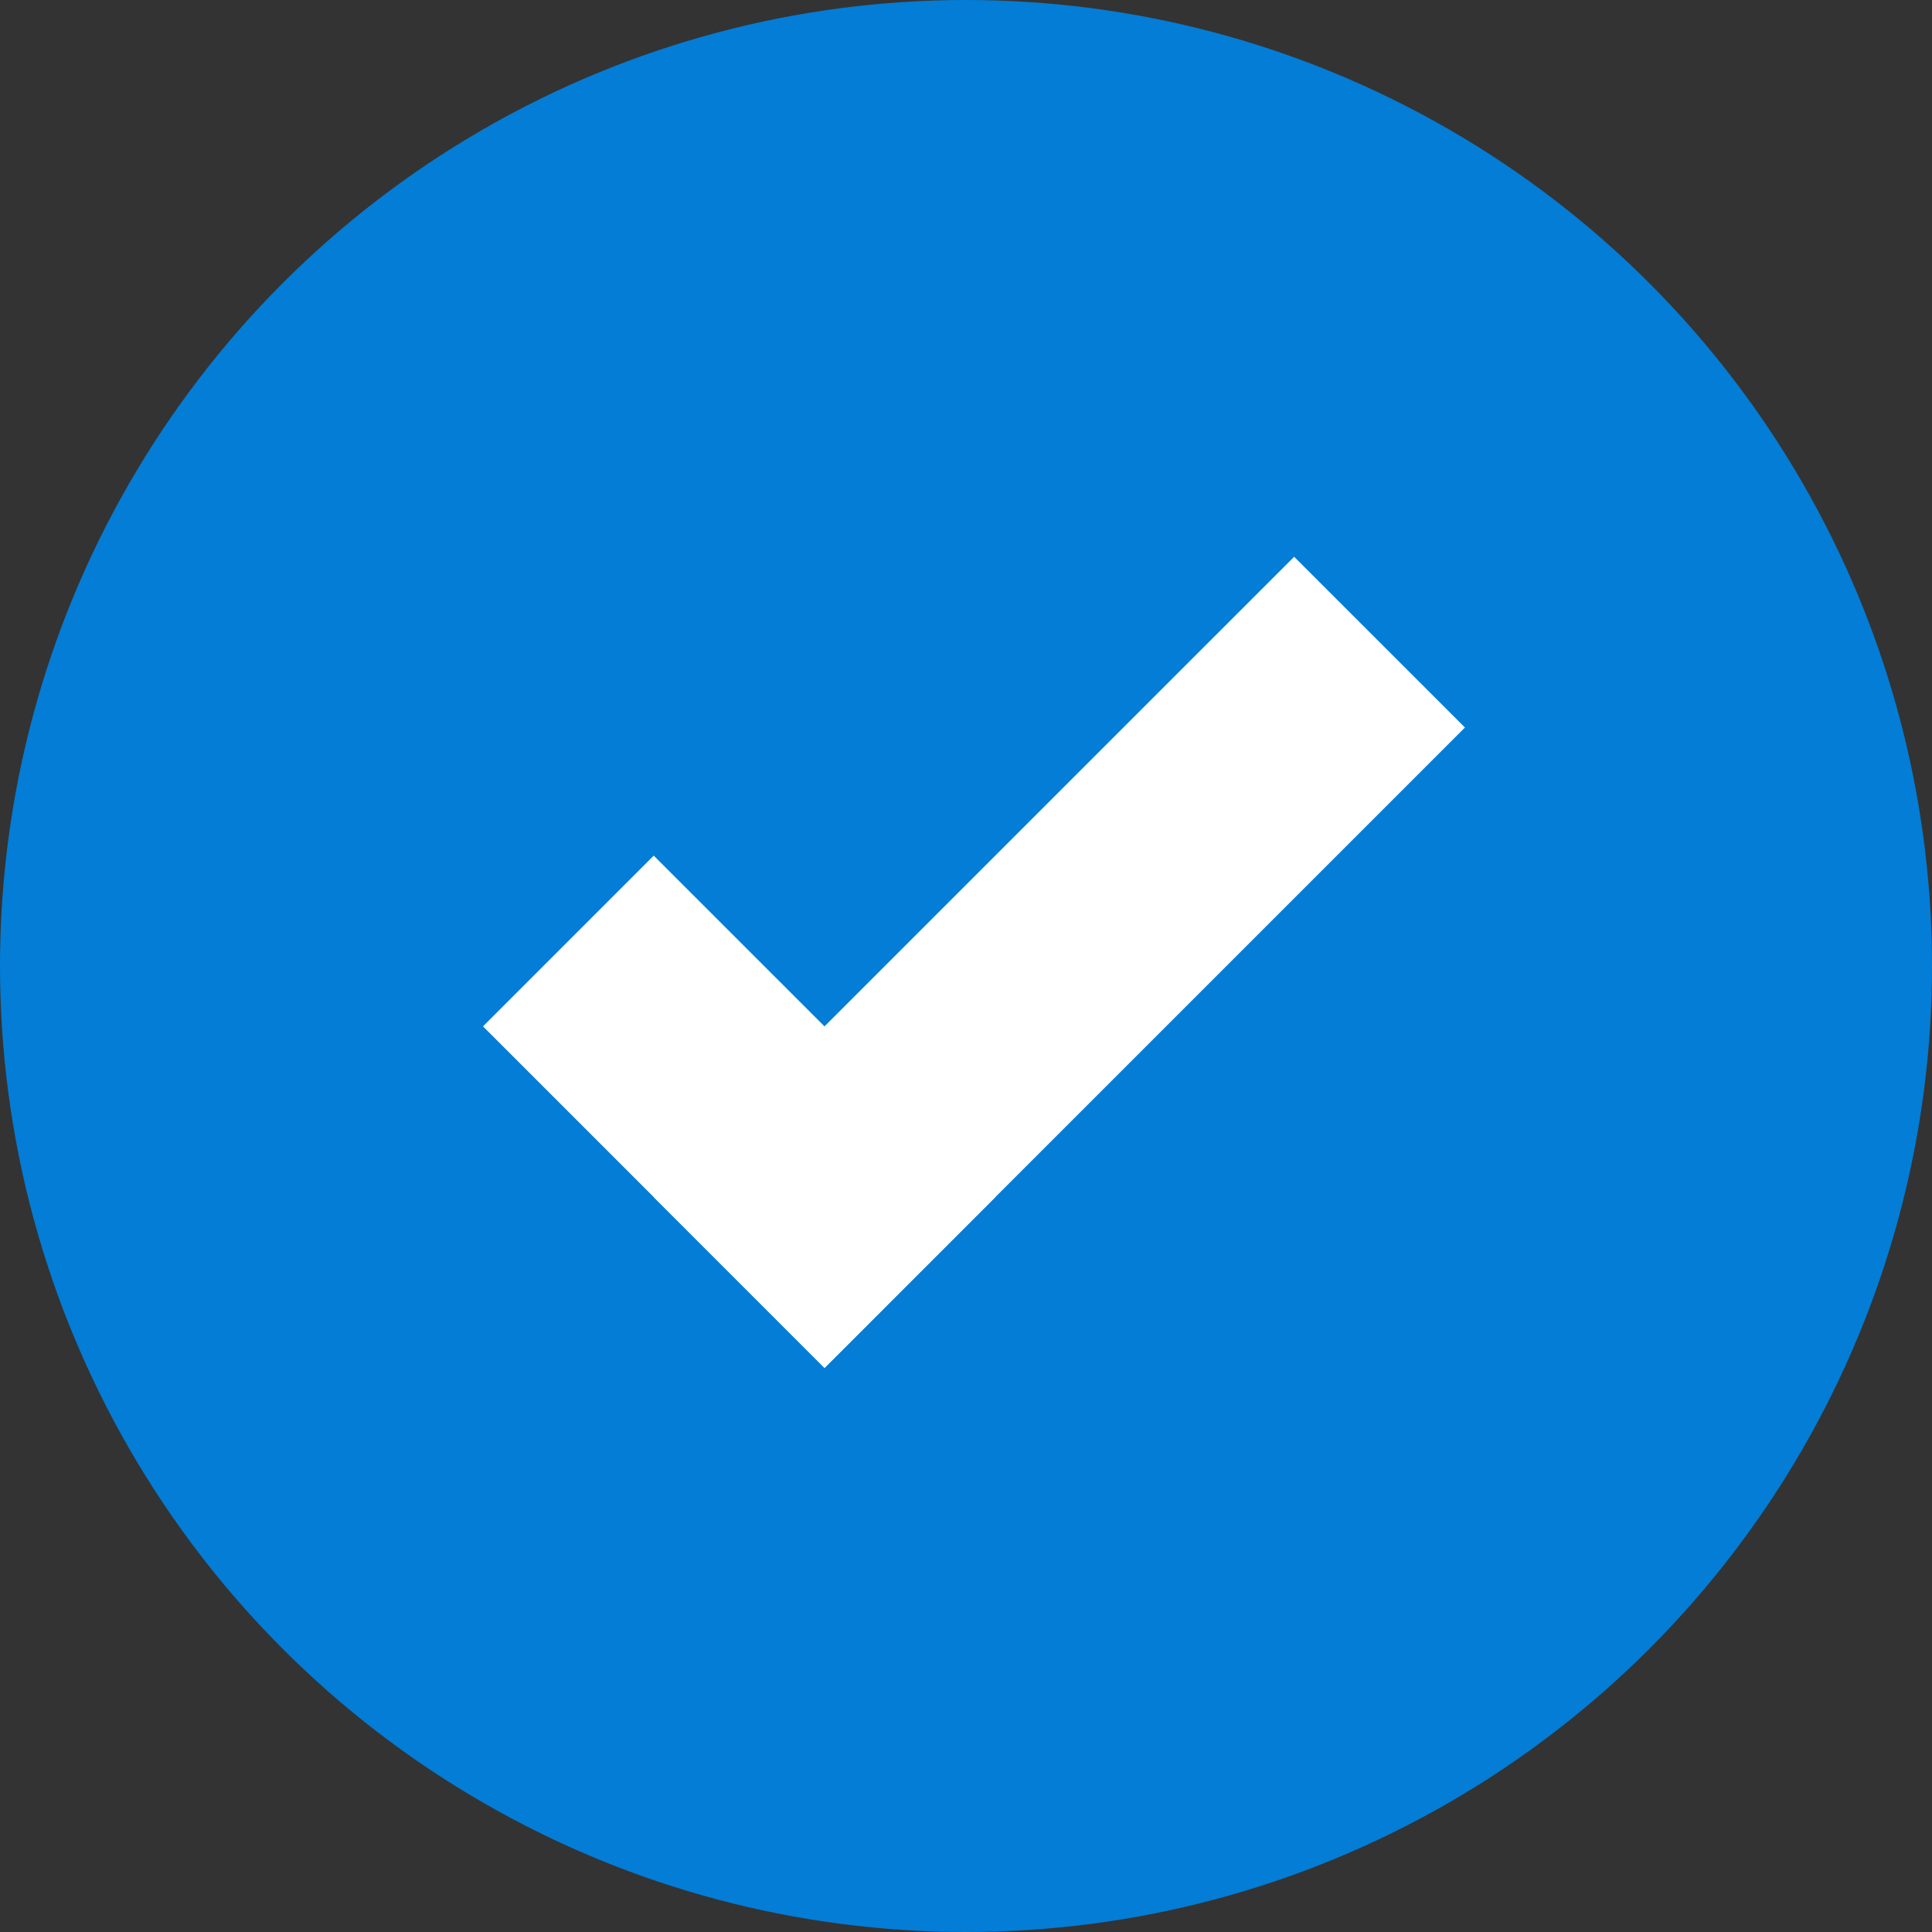 <svg width="32" height="32" viewBox="0 0 32 32" fill="none" xmlns="http://www.w3.org/2000/svg">
<rect x="0" y="0" width="32" height="32" fill="#333333" stroke="none"/>
<circle cx="16" cy="16" r="16" fill="#037DD6"/>
<path d="M10.828 19.828L21.435 9.222L24.264 12.05L13.657 22.657L10.828 19.828Z" fill="white"/>
<path d="M10.828 14.172L16.485 19.828L13.657 22.657L8 17L10.828 14.172Z" fill="white"/>
</svg>
